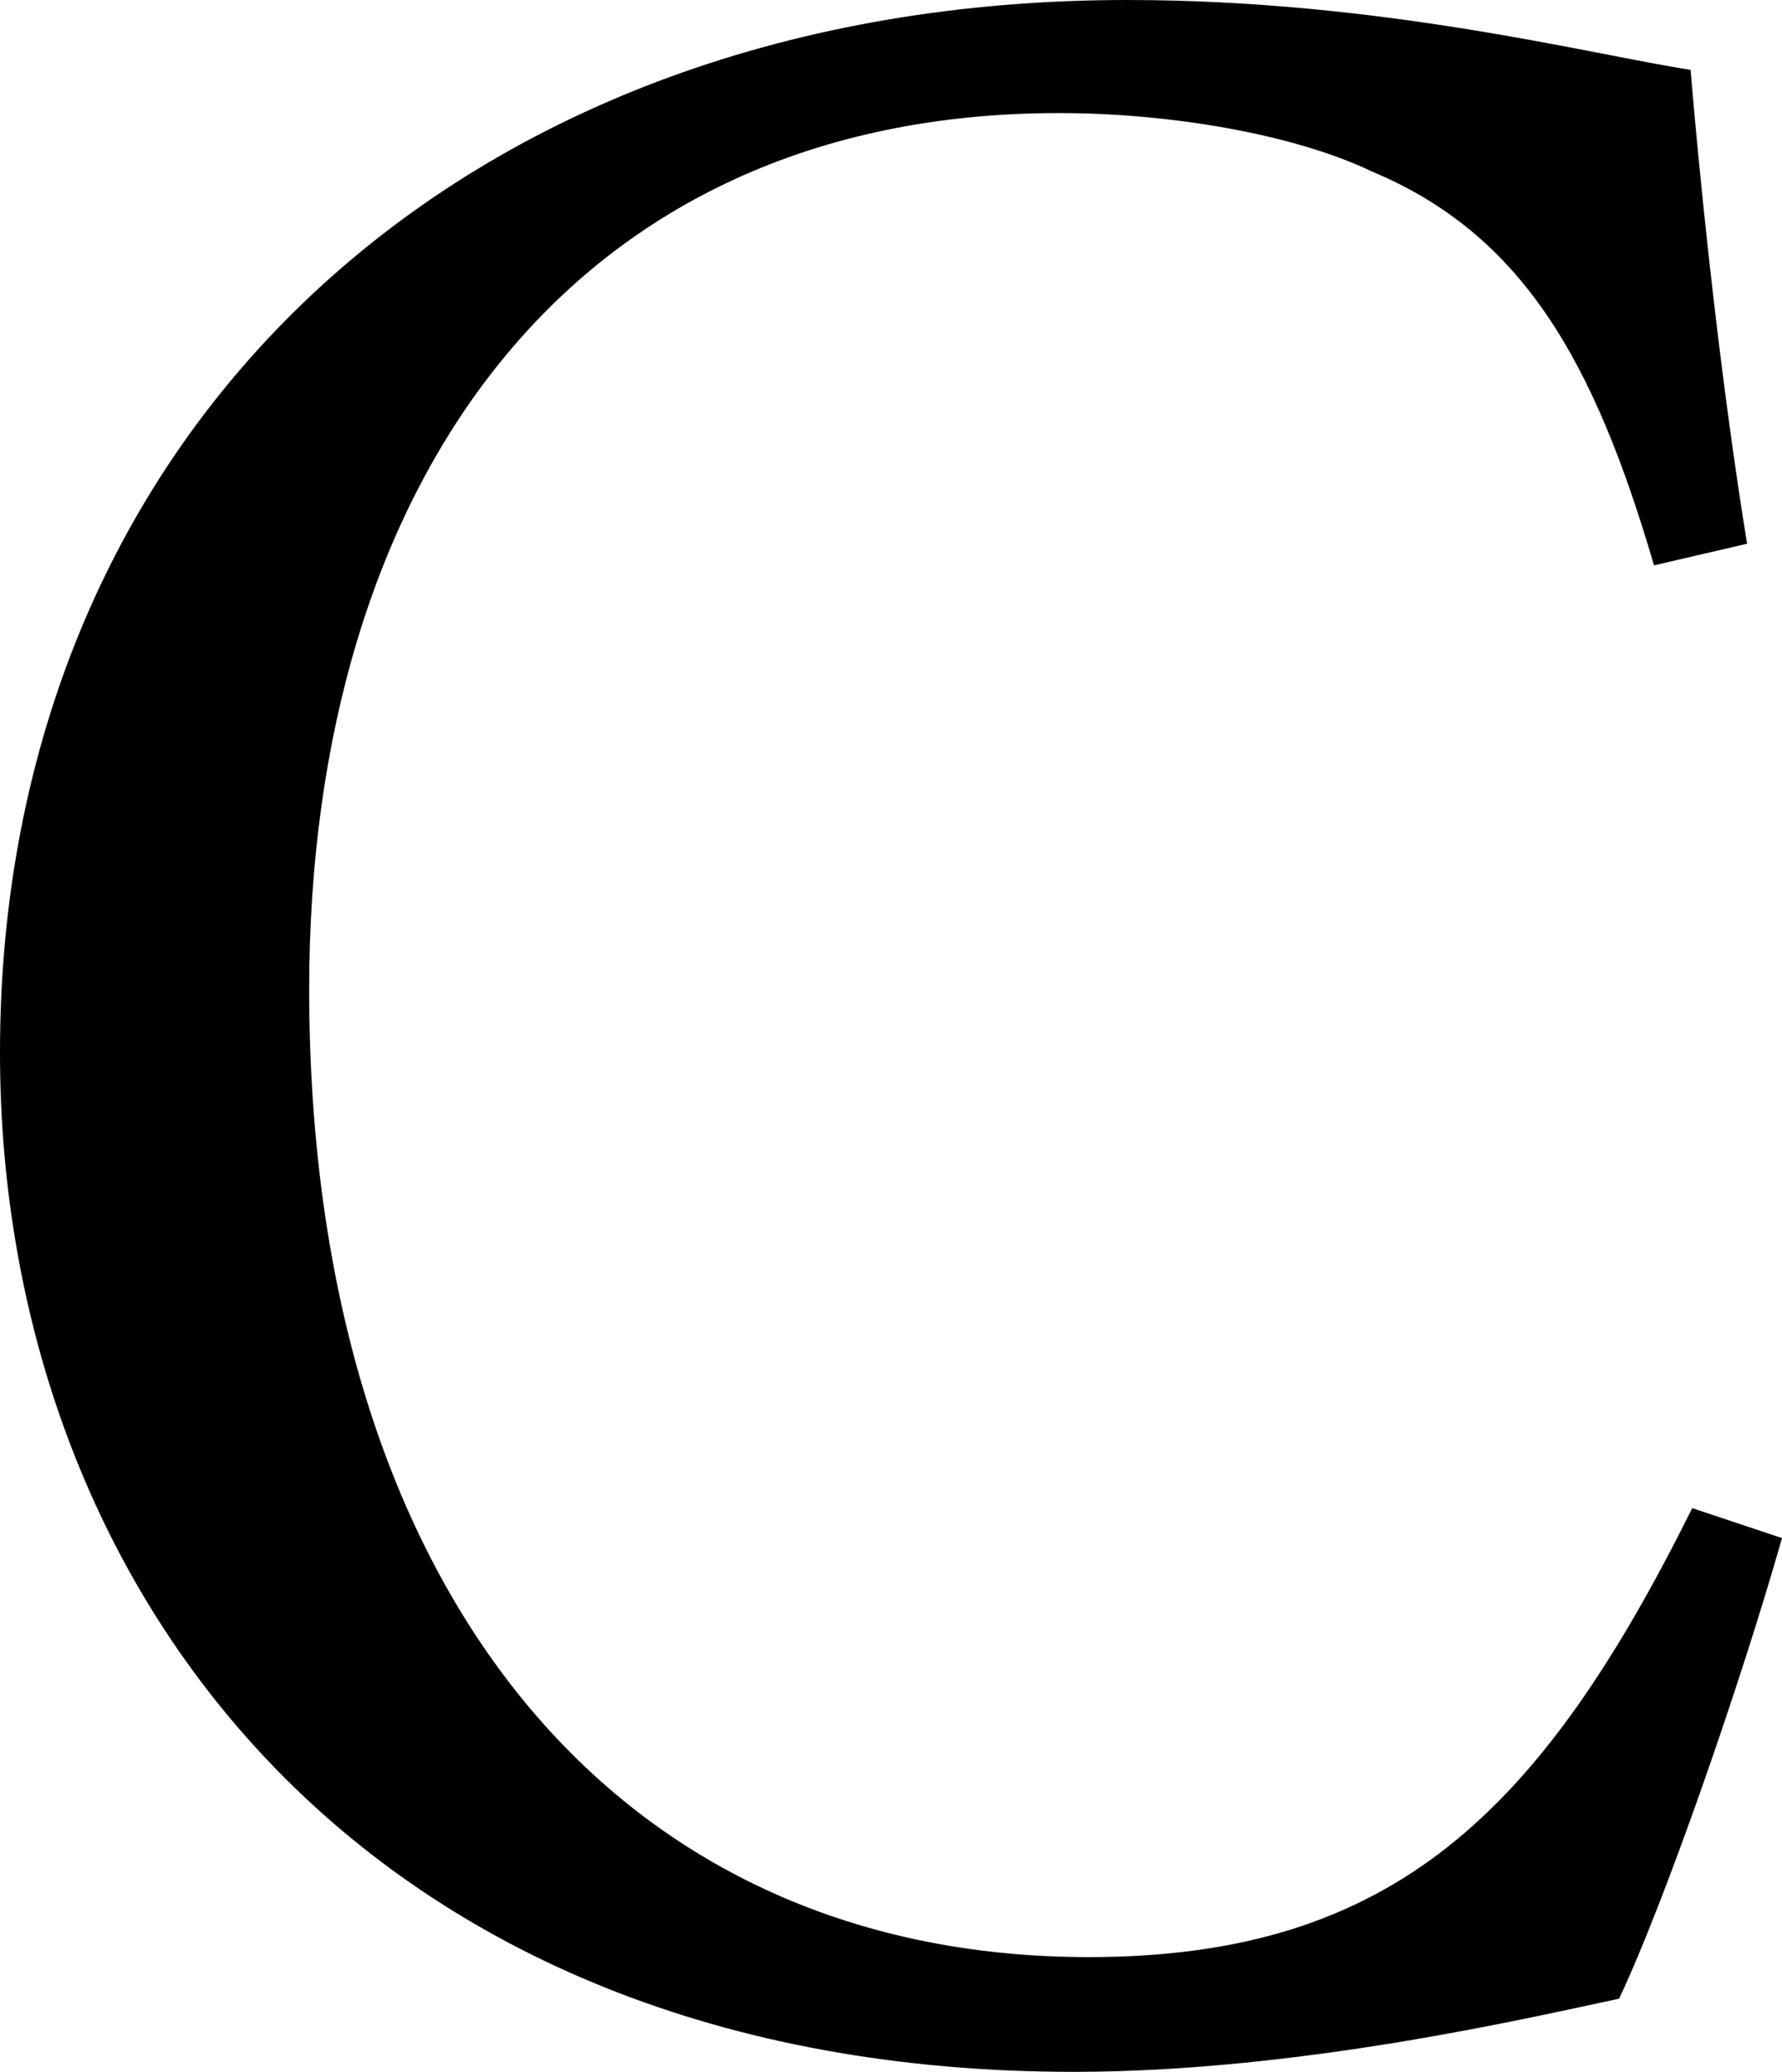 <svg xmlns="http://www.w3.org/2000/svg" viewBox="0 0 107.2 124.6"><title>C</title><g id="Layer_2" data-name="Layer 2"><g id="katman_1" data-name="katman 1"><g id="SPLINE"><path d="M107.2,92.5c-2.5,8.8-7.1,22-9.8,27.7-5.2,1.1-19.2,4.4-32.8,4.4C21.8,124.6,0,95.5,0,63.3,0,25.9,27.7,0,67.8,0c15.4,0,28,3.3,33.9,4.2.7,8.3,1.9,19.3,3.4,28.5L99.5,34c-3.6-12.3-7.9-19.9-17-23.7-4.6-2.2-12-3.5-18.8-3.5-29.5,0-45.1,22.4-45.1,52.7,0,35.4,17.9,58.2,46.9,58.2,18.3,0,27.2-8.7,36.3-27Z"/></g></g></g></svg>